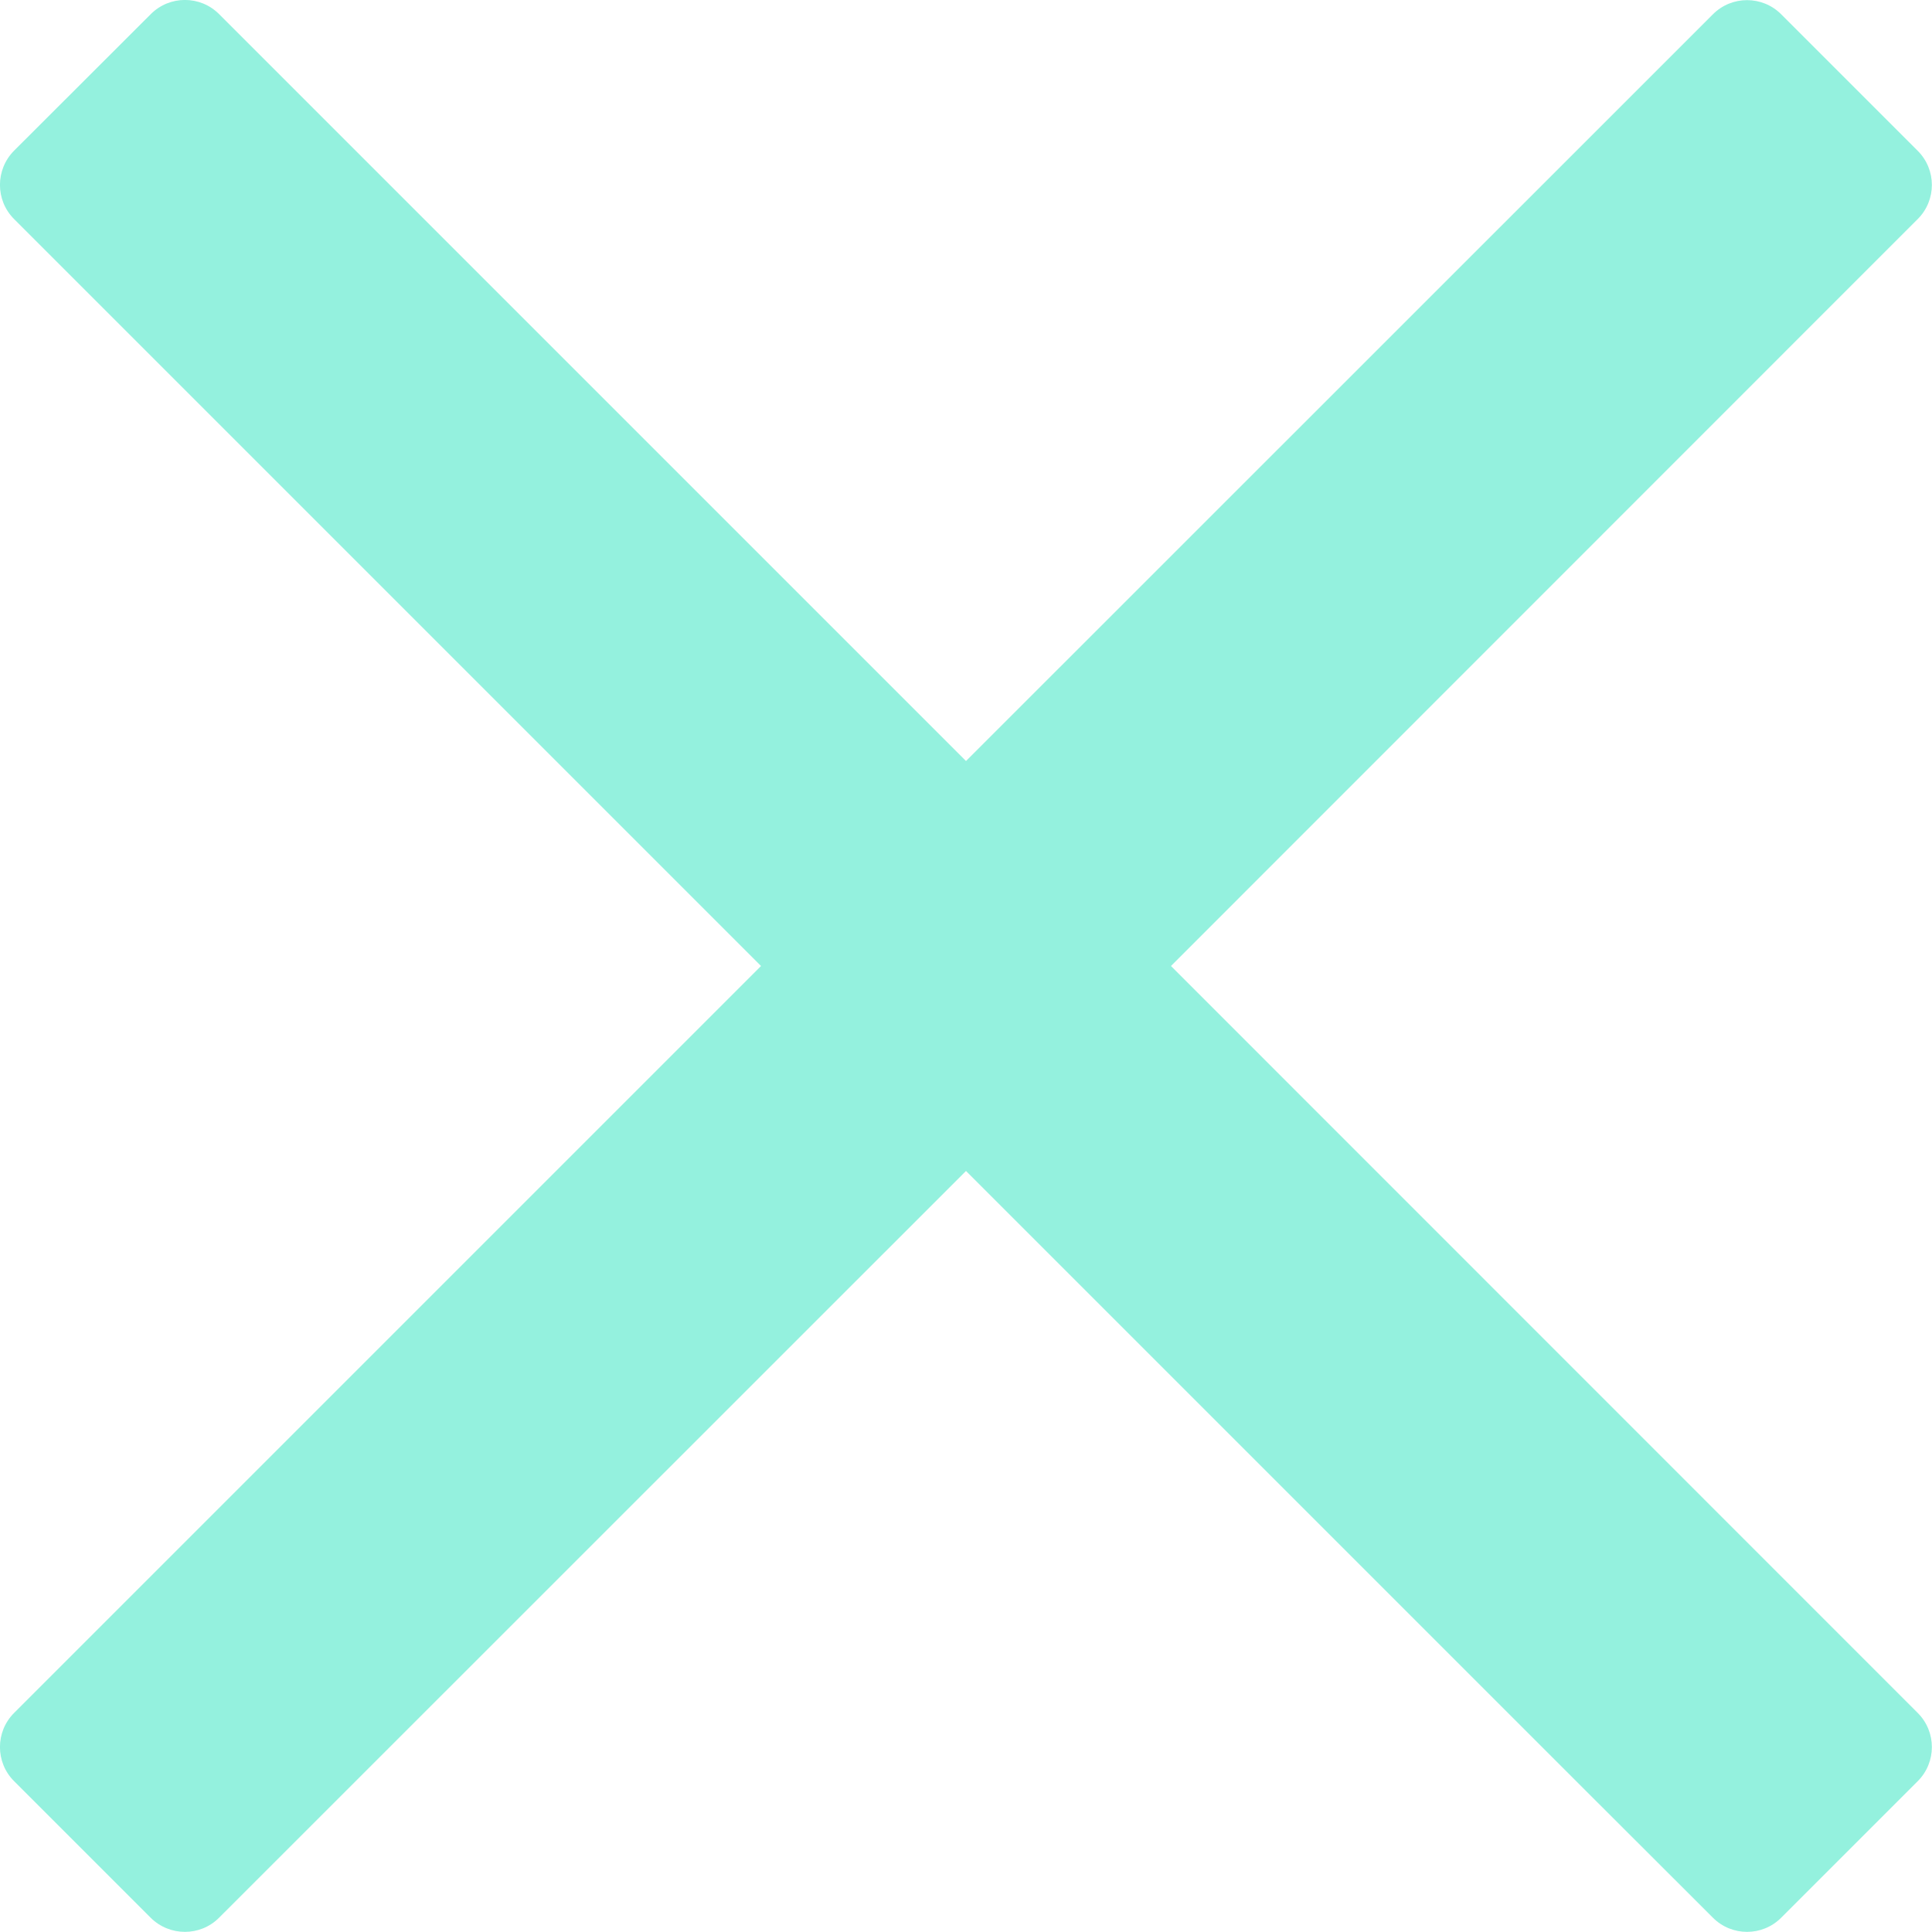 <?xml version="1.0" encoding="UTF-8"?>
<svg width="11px" height="11px" viewBox="0 0 11 11" version="1.1" xmlns="http://www.w3.org/2000/svg" xmlns:xlink="http://www.w3.org/1999/xlink">
    <!-- Generator: Sketch 61.2 (89653) - https://sketch.com -->
    <title>Path</title>
    <desc>Created with Sketch.</desc>
    <g id="Page-1" stroke="none" stroke-width="1" fill="none" fill-rule="evenodd">
        <g id="times" fill="#94F1DE" fill-rule="nonzero">
            <path d="M6.667,5.5 L10.192,1.974 L10.919,1.247 C11.026,1.14 11.026,0.966 10.919,0.859 L10.141,0.081 C10.034,-0.026 9.86,-0.026 9.753,0.081 L5.5,4.333 L1.247,0.08 C1.14,-0.027 0.966,-0.027 0.859,0.08 L0.08,0.858 C-0.027,0.966 -0.027,1.14 0.08,1.247 L4.333,5.5 L0.08,9.753 C-0.027,9.86 -0.027,10.034 0.08,10.141 L0.858,10.919 C0.966,11.026 1.14,11.026 1.247,10.919 L5.5,6.667 L9.025,10.192 L9.753,10.919 C9.86,11.026 10.034,11.026 10.141,10.919 L10.919,10.141 C11.026,10.034 11.026,9.86 10.919,9.753 L6.667,5.5 Z" id="Path"></path>
        </g>
    </g>
</svg>